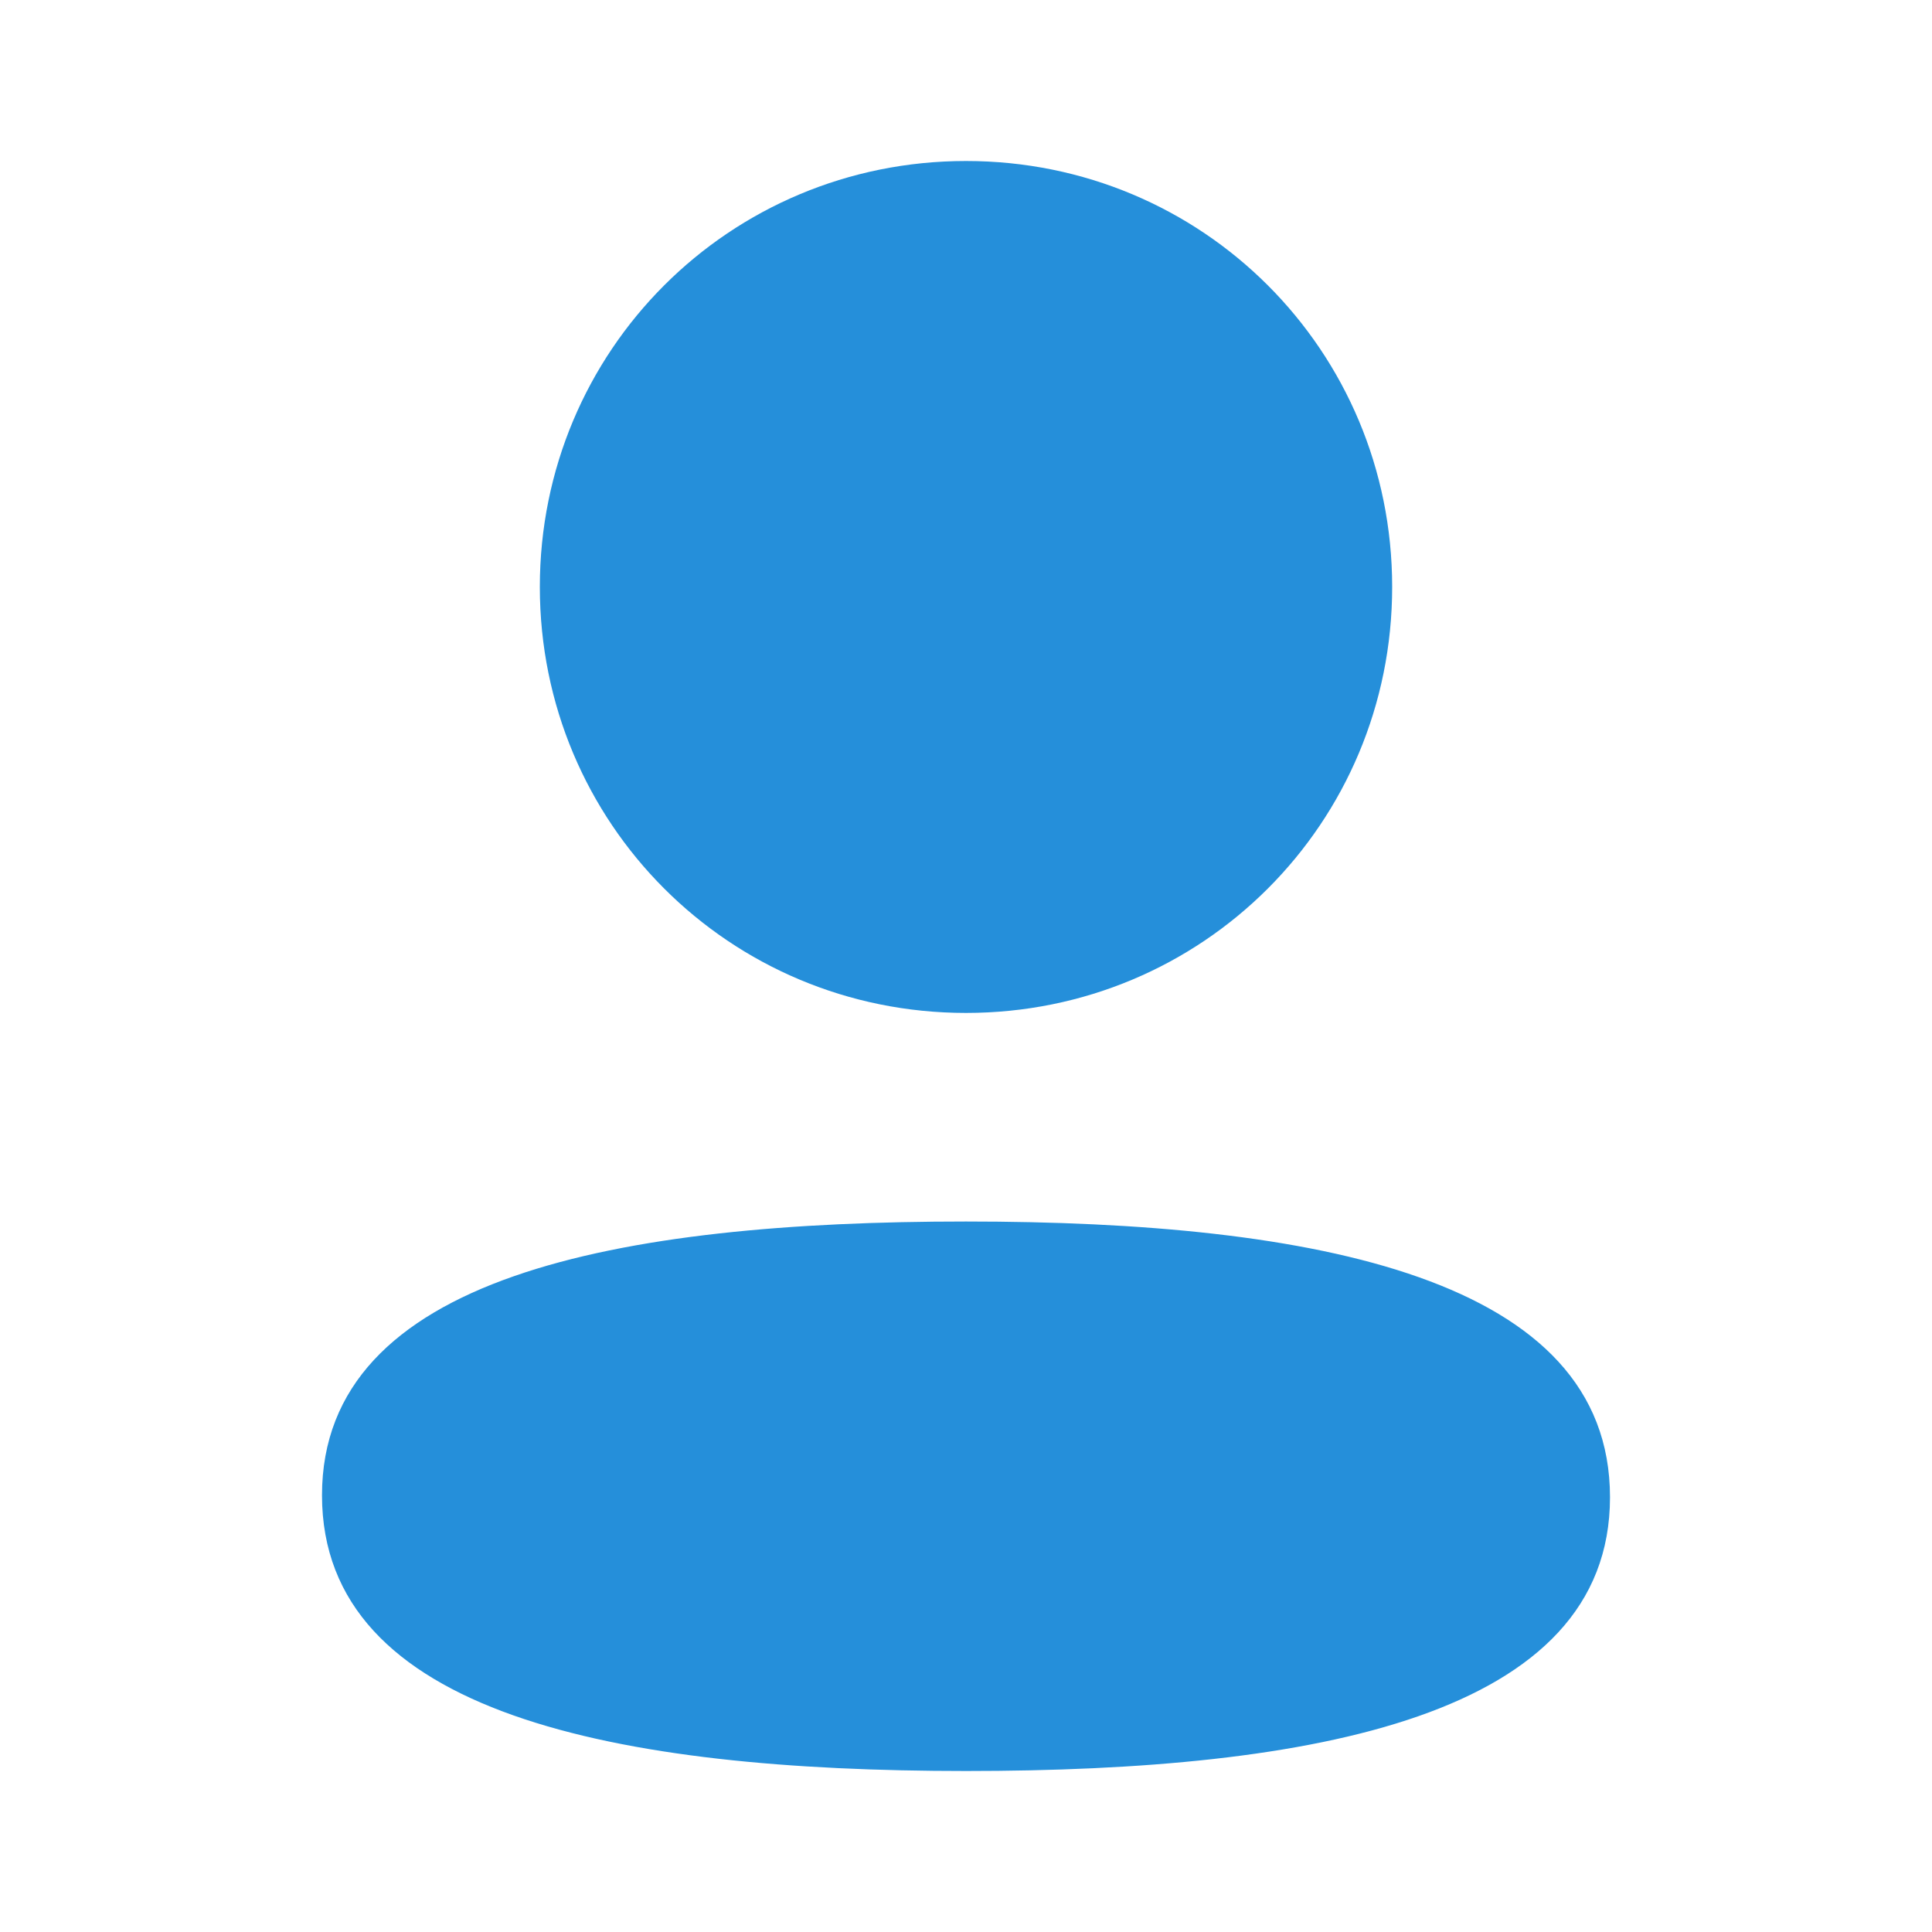 <svg width="24" height="24" viewBox="0 0 24 24" fill="none" xmlns="http://www.w3.org/2000/svg">
<path d="M12 15.174C16.339 15.174 20 15.879 20 18.599C20 21.32 16.315 22 12 22C7.662 22 4 21.295 4 18.575C4 15.854 7.685 15.174 12 15.174ZM12 2C14.939 2 17.294 4.354 17.294 7.291C17.294 10.228 14.939 12.583 12 12.583C9.062 12.583 6.706 10.228 6.706 7.291C6.706 4.354 9.062 2 12 2Z" fill="#258FDA"/>
</svg>
